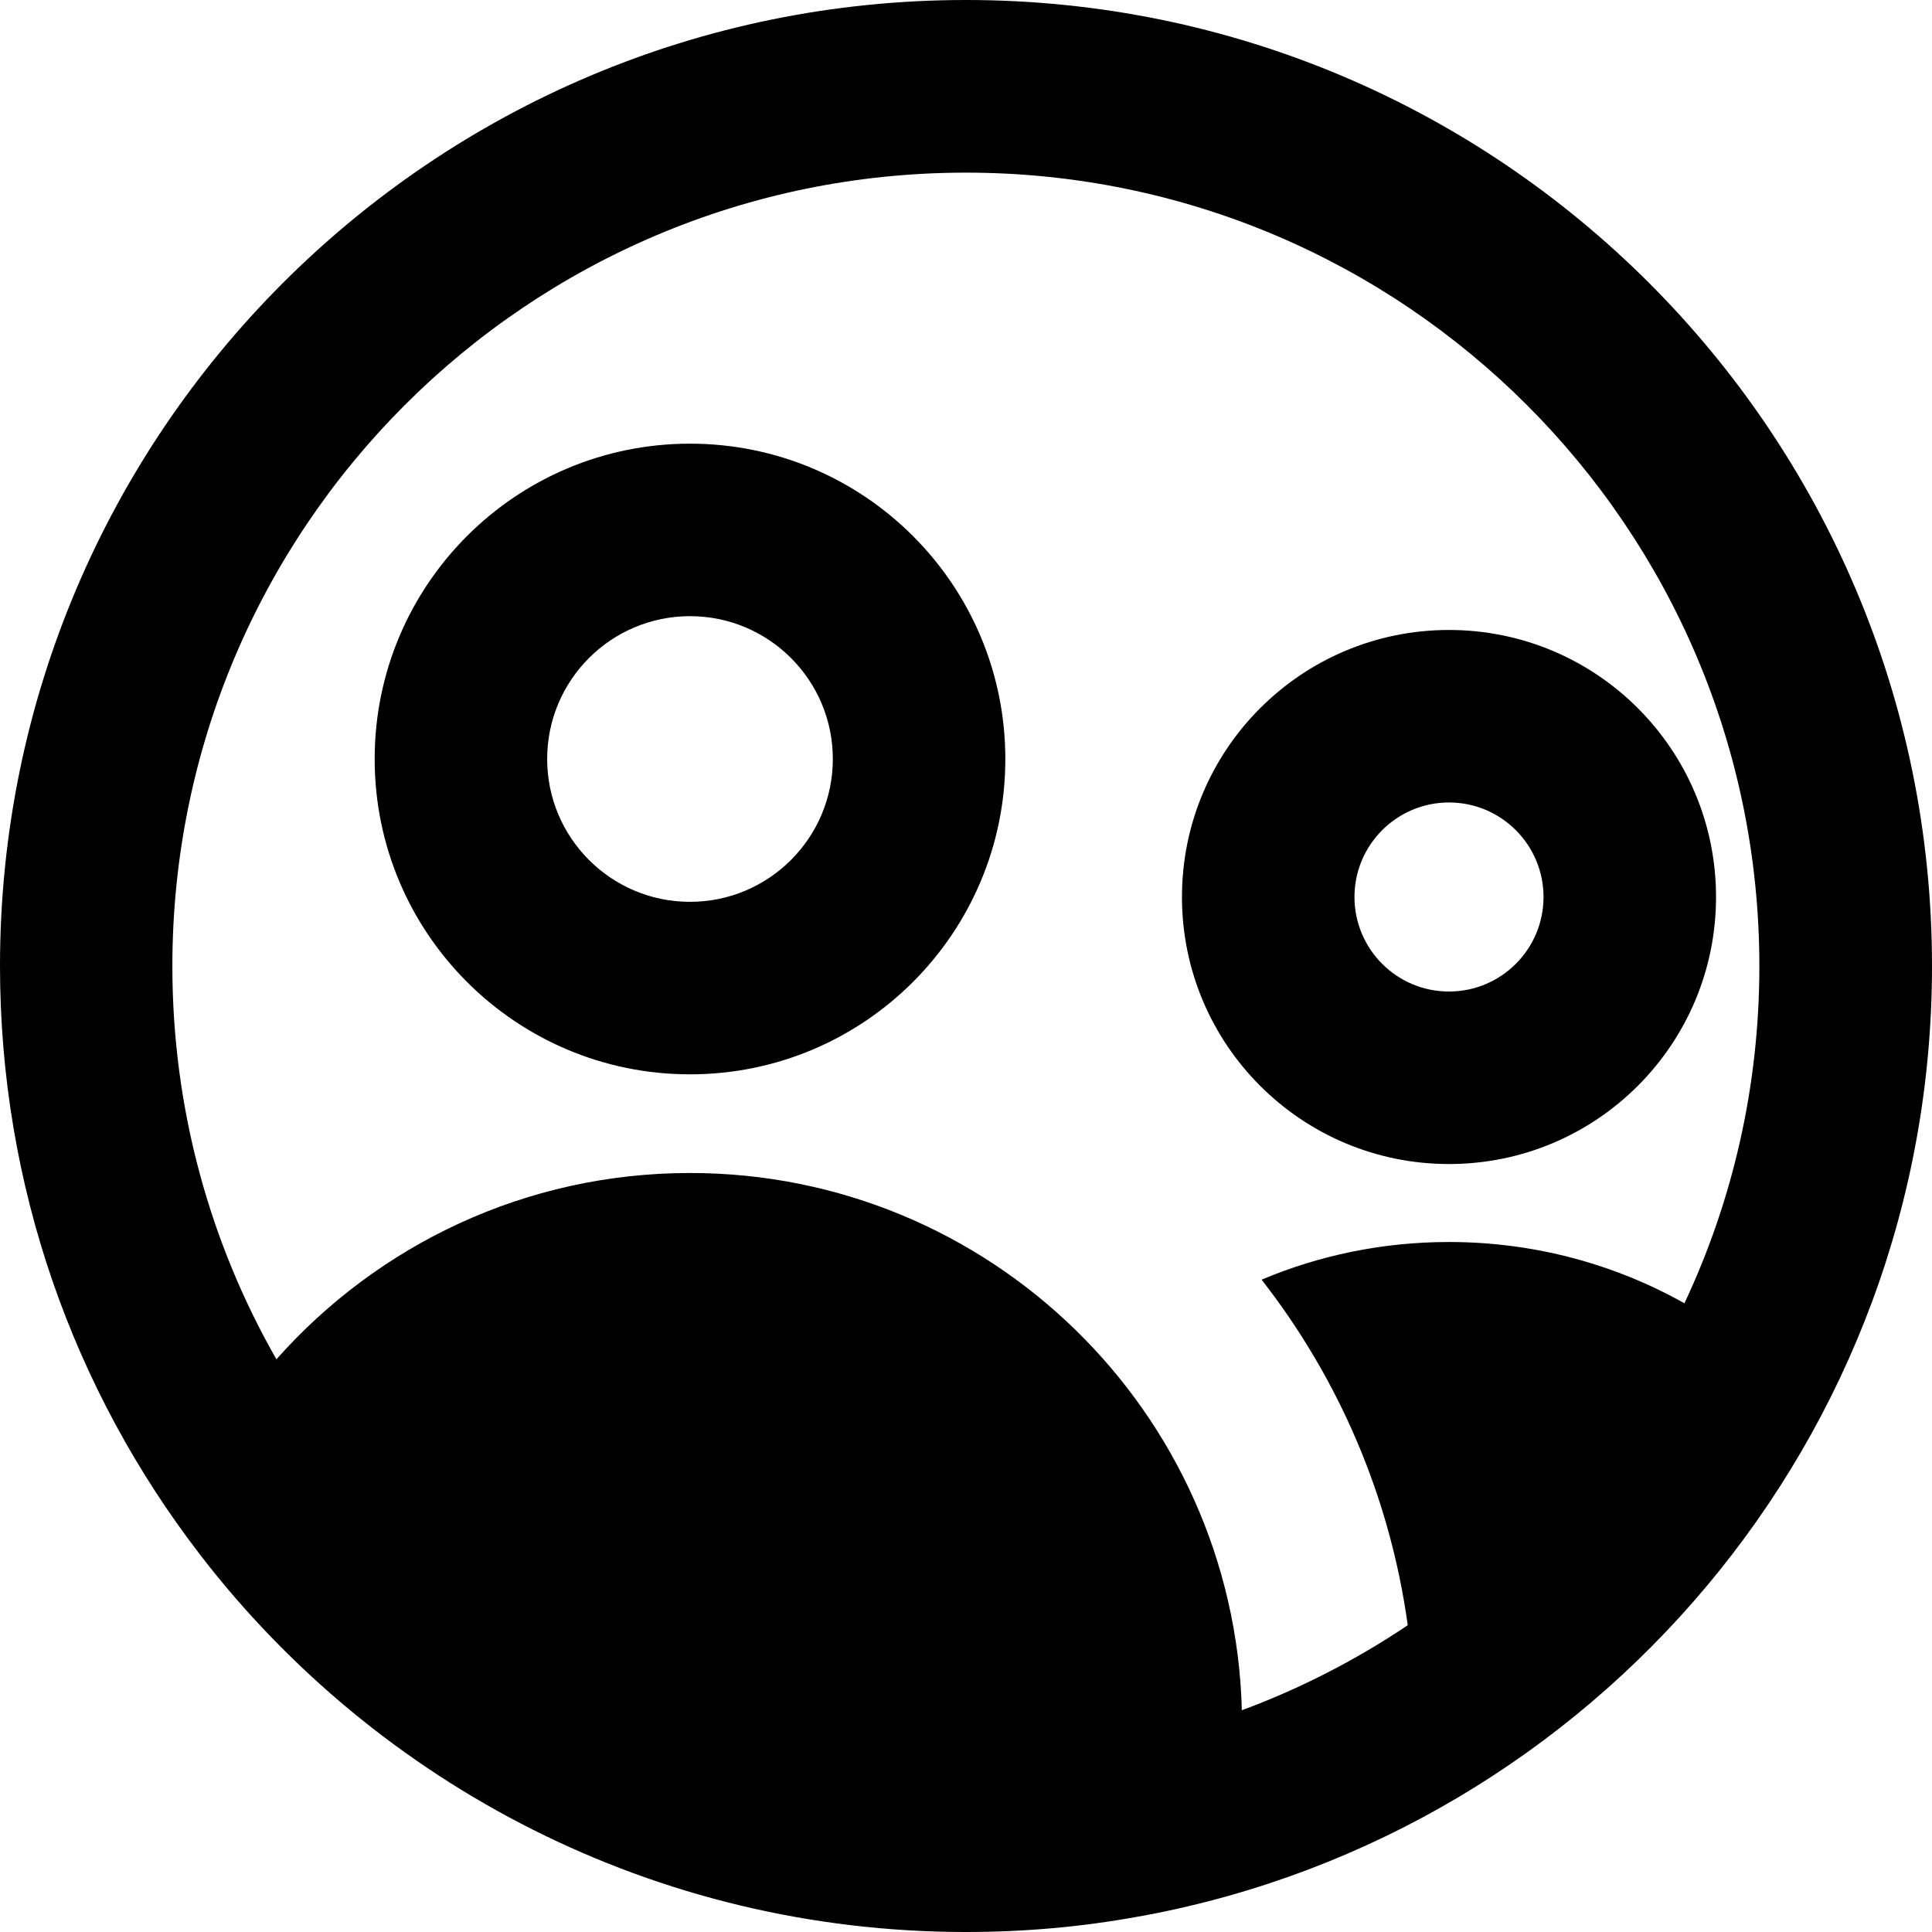 <svg xmlns="http://www.w3.org/2000/svg" fill="none" viewBox="0 0 14 14" id="User-Multiple-Circle--Streamline-Core-Remix">
  <desc>
    User Multiple Circle Streamline Icon: https://streamlinehq.com
  </desc>
  <g id="Free Remix/Interface Essential/user-multiple-circle--close-geometric-human-multiple-person-user-circle">
    <path id="Union" fill="#000000" fill-rule="evenodd" d="M7 0C3.134 0 0 3.134 0 7c0 1.602 0.538 3.079 1.444 4.258 0.004 0.005 0.008 0.011 0.012 0.016C2.735 12.931 4.743 14 7 14c0.423 0 0.837 -0.037 1.239 -0.11 0.022 -0.004 0.045 -0.008 0.067 -0.012 3.242 -0.612 5.694 -3.458 5.694 -6.878 0 -3.866 -3.134 -7 -7 -7ZM8.999 12.393c0.427 -0.158 0.83 -0.366 1.202 -0.616 -0.129 -0.936 -0.504 -1.793 -1.059 -2.504C9.559 9.097 10.018 9 10.5 9c0.619 0 1.202 0.161 1.706 0.444 0.349 -0.742 0.543 -1.57 0.543 -2.443 0 -3.175 -2.574 -5.75 -5.75 -5.75 -3.175 0 -5.75 2.574 -5.75 5.75 0 1.037 0.274 2.009 0.754 2.849C2.737 9.022 3.807 8.5 5 8.5c2.173 0 3.942 1.733 3.999 3.893ZM5 4.465c-0.572 0 -1.035 0.464 -1.035 1.035 0 0.572 0.464 1.035 1.035 1.035 0.572 0 1.035 -0.464 1.035 -1.035 0 -0.572 -0.464 -1.035 -1.035 -1.035ZM2.715 5.5c0 -1.262 1.023 -2.285 2.285 -2.285 1.262 0 2.285 1.023 2.285 2.285 0 1.262 -1.023 2.285 -2.285 2.285 -1.262 0 -2.285 -1.023 -2.285 -2.285Zm7.1 1c0 -0.378 0.307 -0.685 0.685 -0.685s0.685 0.307 0.685 0.685 -0.307 0.685 -0.685 0.685 -0.685 -0.307 -0.685 -0.685ZM10.5 4.565c-1.069 0 -1.935 0.866 -1.935 1.935S9.431 8.435 10.5 8.435 12.435 7.569 12.435 6.5 11.569 4.565 10.5 4.565Z" clip-rule="evenodd" stroke-width="1"></path>
  </g>
</svg>